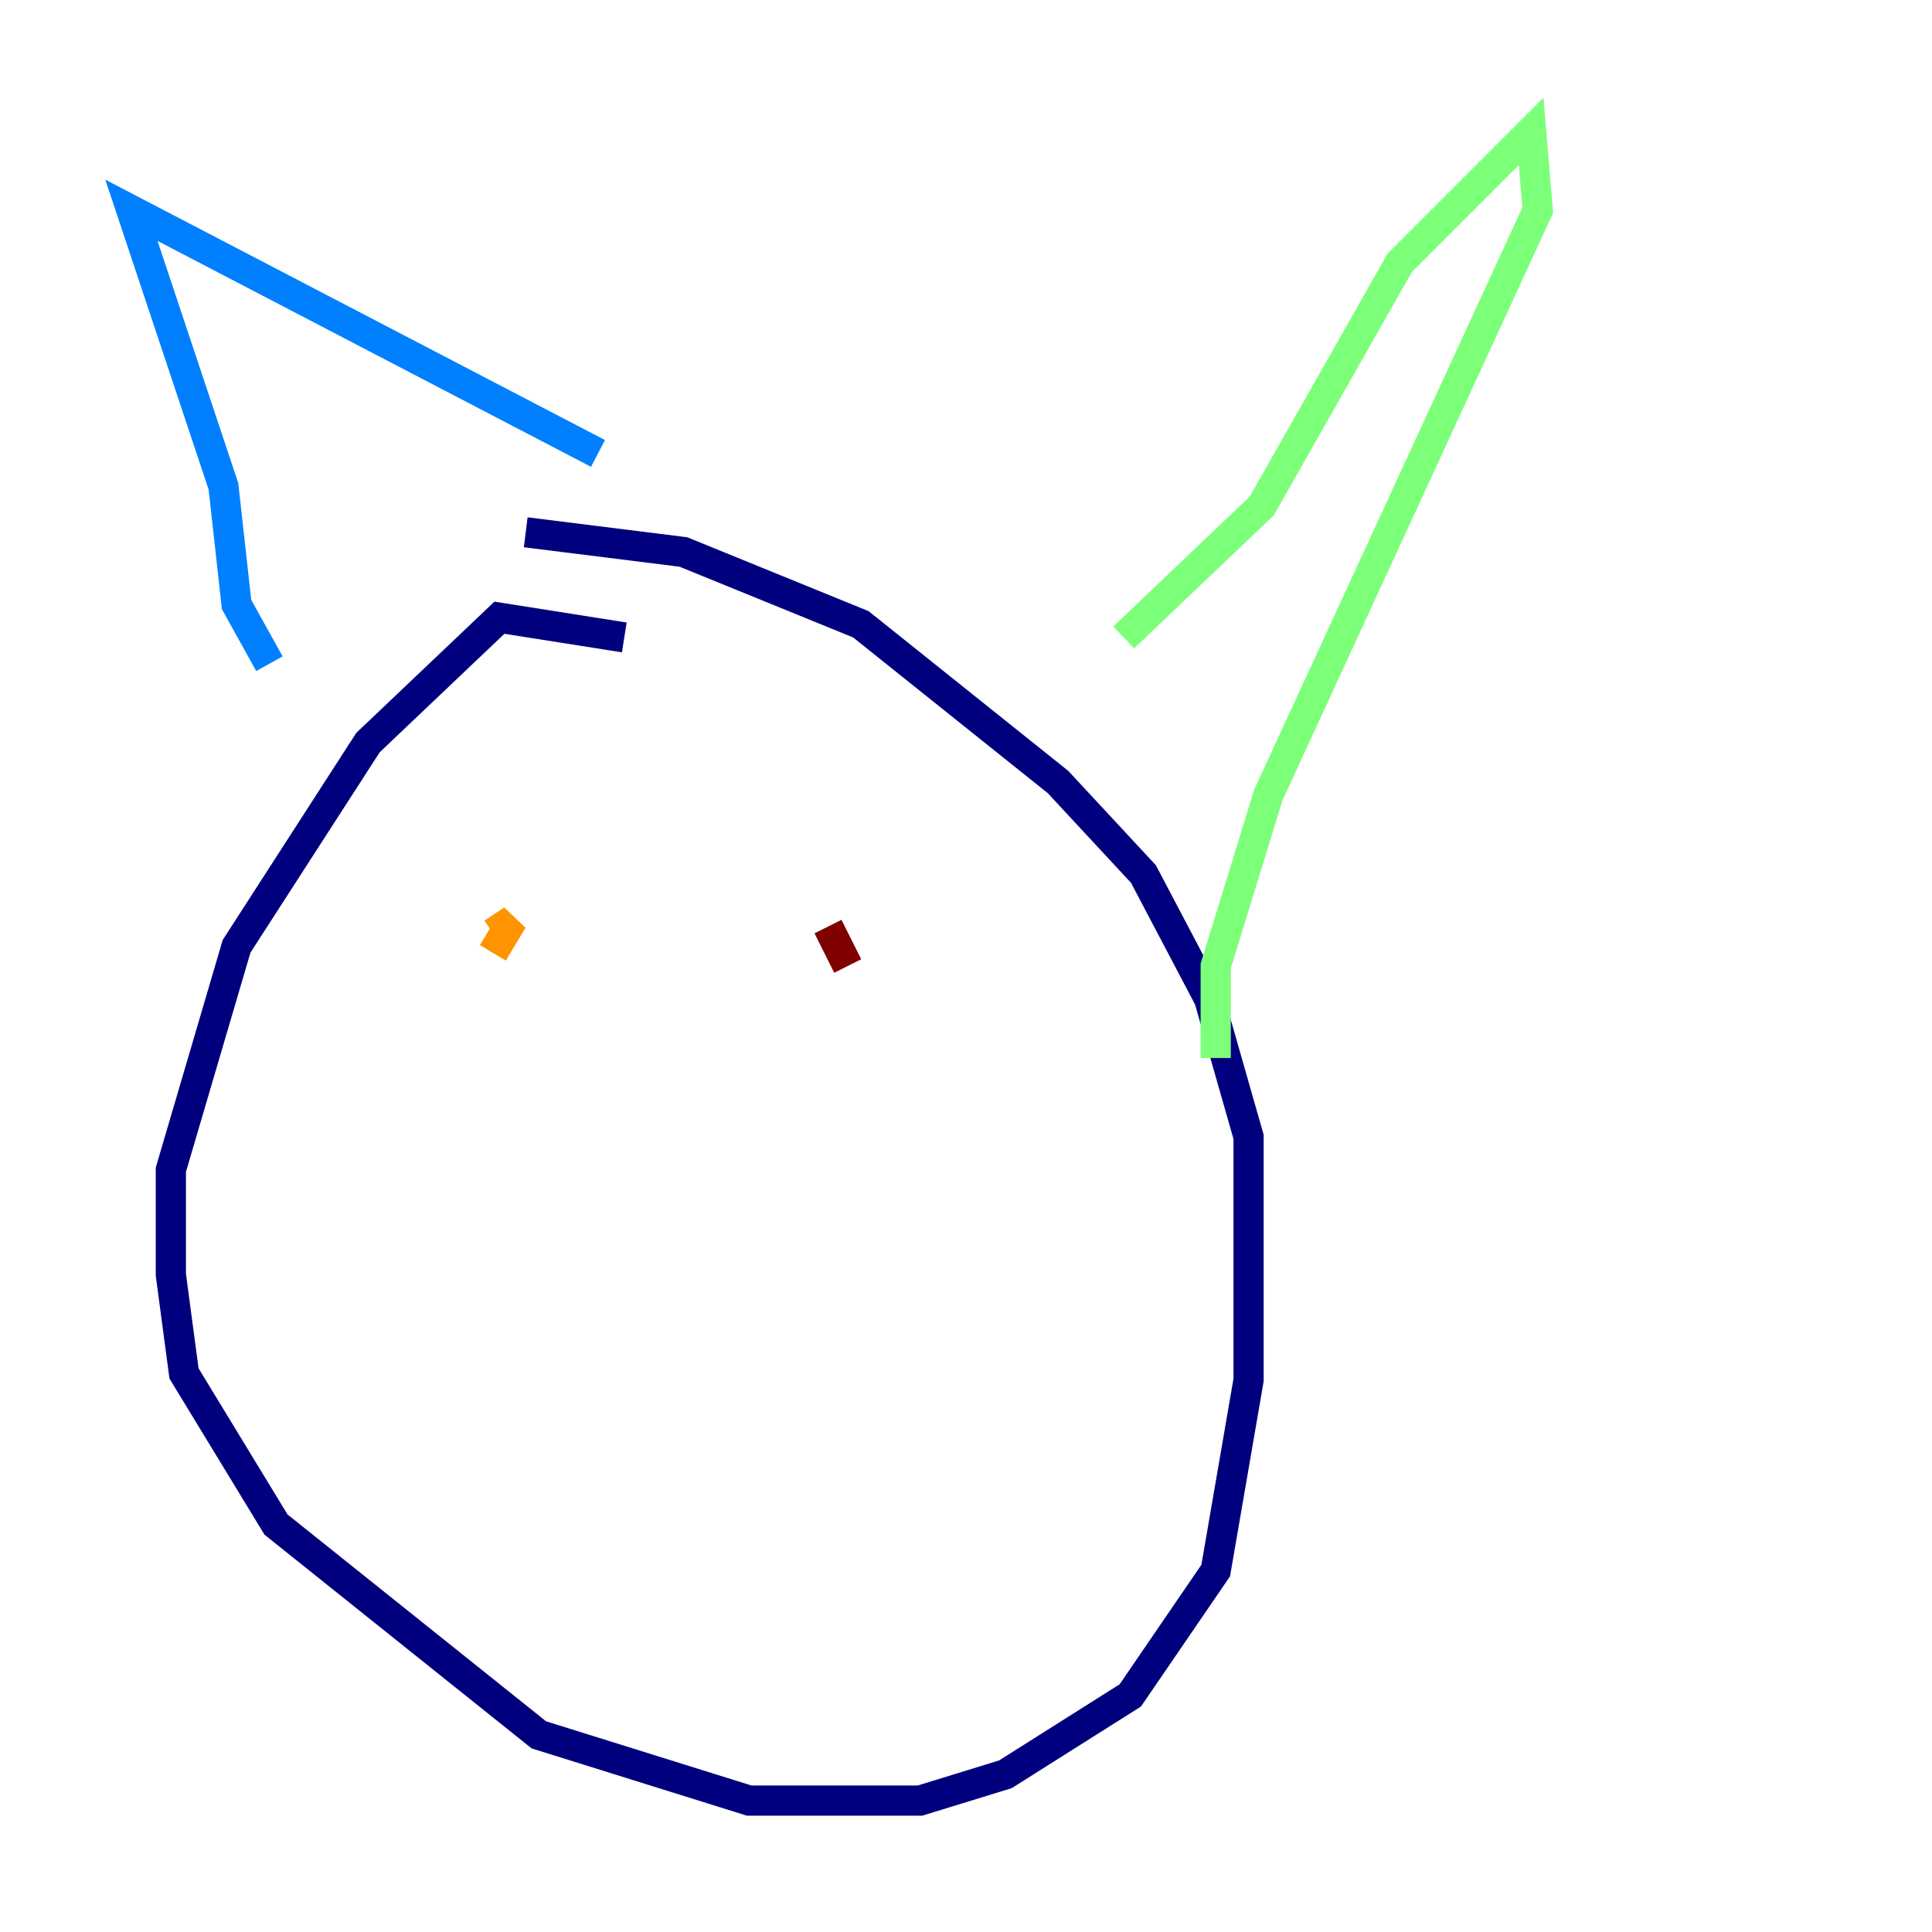 <?xml version="1.0" encoding="utf-8" ?>
<svg baseProfile="tiny" height="128" version="1.2" viewBox="0,0,128,128" width="128" xmlns="http://www.w3.org/2000/svg" xmlns:ev="http://www.w3.org/2001/xml-events" xmlns:xlink="http://www.w3.org/1999/xlink"><defs /><polyline fill="none" points="41.361,42.231 33.088,40.925 24.381,49.197 15.674,62.694 11.32,77.497 11.32,84.463 12.191,90.993 18.286,101.007 35.701,114.939 49.633,119.293 60.952,119.293 66.612,117.551 74.884,112.326 80.544,104.054 82.721,91.429 82.721,75.32 80.109,66.177 75.755,57.905 70.095,51.809 57.034,41.361 45.279,36.571 34.83,35.265" stroke="#00007f" stroke-width="2" /><polyline fill="none" points="17.85,43.973 15.674,40.054 14.803,32.218 8.707,13.932 39.619,30.041" stroke="#0080ff" stroke-width="2" /><polyline fill="none" points="74.449,42.231 83.592,33.524 92.735,17.415 101.442,8.707 101.878,13.932 84.027,52.68 80.544,64.0 80.544,70.095" stroke="#7cff79" stroke-width="2" /><polyline fill="none" points="32.653,63.129 33.959,60.952 32.653,61.823" stroke="#ff9400" stroke-width="2" /><polyline fill="none" points="54.857,61.388 56.163,64.0" stroke="#7f0000" stroke-width="2" /></svg>